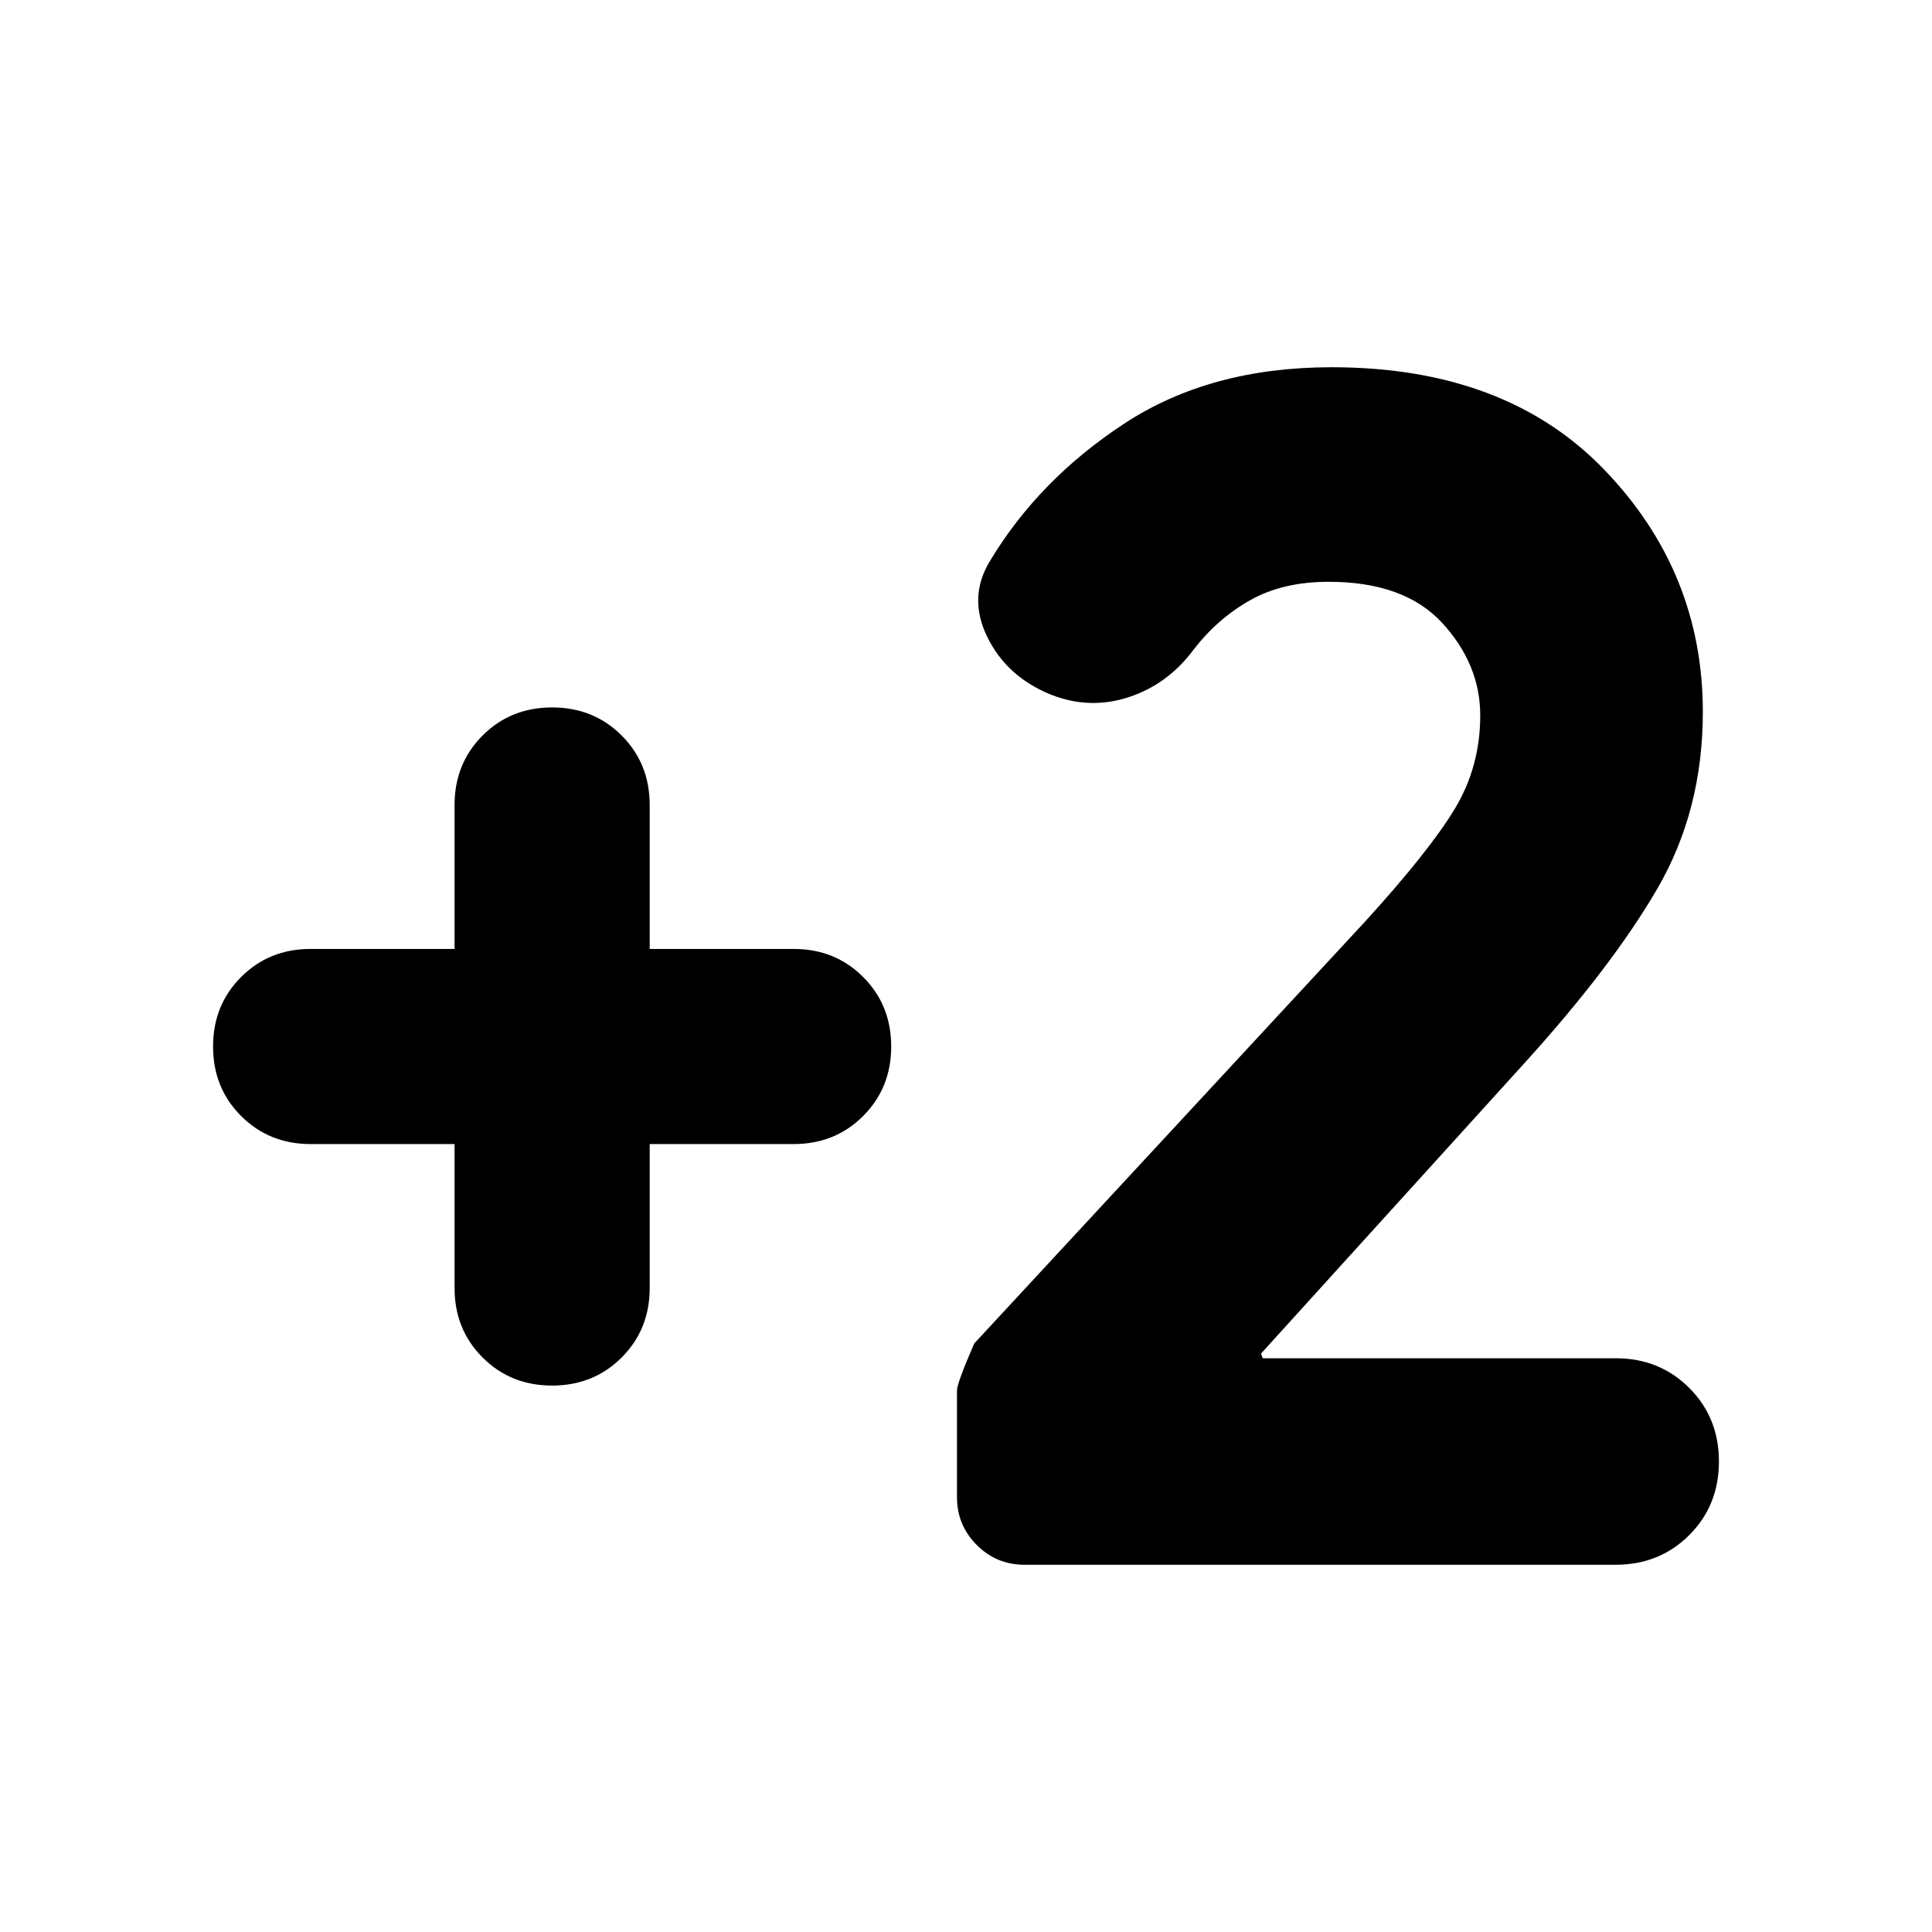 <svg xmlns="http://www.w3.org/2000/svg" height="24" viewBox="0 -960 960 960" width="24"><path d="M802.83-182.48H509.04q-13.87 0-23.69-9.82-9.83-9.83-9.83-23.7v-53.04q0-3.7 8.57-23.39l194.26-209.7q31.87-35 44.52-55.96 12.65-20.95 12.65-46.43 0-25.34-18.82-45.86-18.83-20.53-56.48-20.53-22.74 0-38.91 9.08-16.18 9.09-28.05 24.4-12.82 17.39-32.28 23.8t-38.79-1.21q-21.9-8.88-31.57-28.57-9.66-19.68 1.16-37.63 24.39-40.66 67-68.57 42.61-27.91 102.94-27.91 86.32 0 135.37 50.85 49.04 50.86 49.04 120.45 0 48.96-22.69 87.94-22.7 38.98-66.7 87.37L626.57-287.39l.87 2.3h175.39q21.8 0 36.55 14.75 14.75 14.75 14.75 36.56 0 21.8-14.75 36.55-14.75 14.75-36.55 14.75ZM225.87-391.52h-71.52q-20.61 0-34.54-13.94-13.94-13.94-13.94-34.54t13.94-34.54q13.93-13.94 34.54-13.94h71.52V-560q0-20.6 13.94-34.54 13.93-13.94 34.54-13.94 20.6 0 34.54 13.94 13.94 13.94 13.94 34.54v71.52h71.52q20.6 0 34.54 13.94 13.94 13.94 13.94 34.54t-13.94 34.54q-13.94 13.94-34.54 13.94h-71.52V-320q0 20.6-13.94 34.54-13.94 13.94-34.54 13.94-20.61 0-34.54-13.94-13.94-13.94-13.94-34.54v-71.52Z"/></svg>
